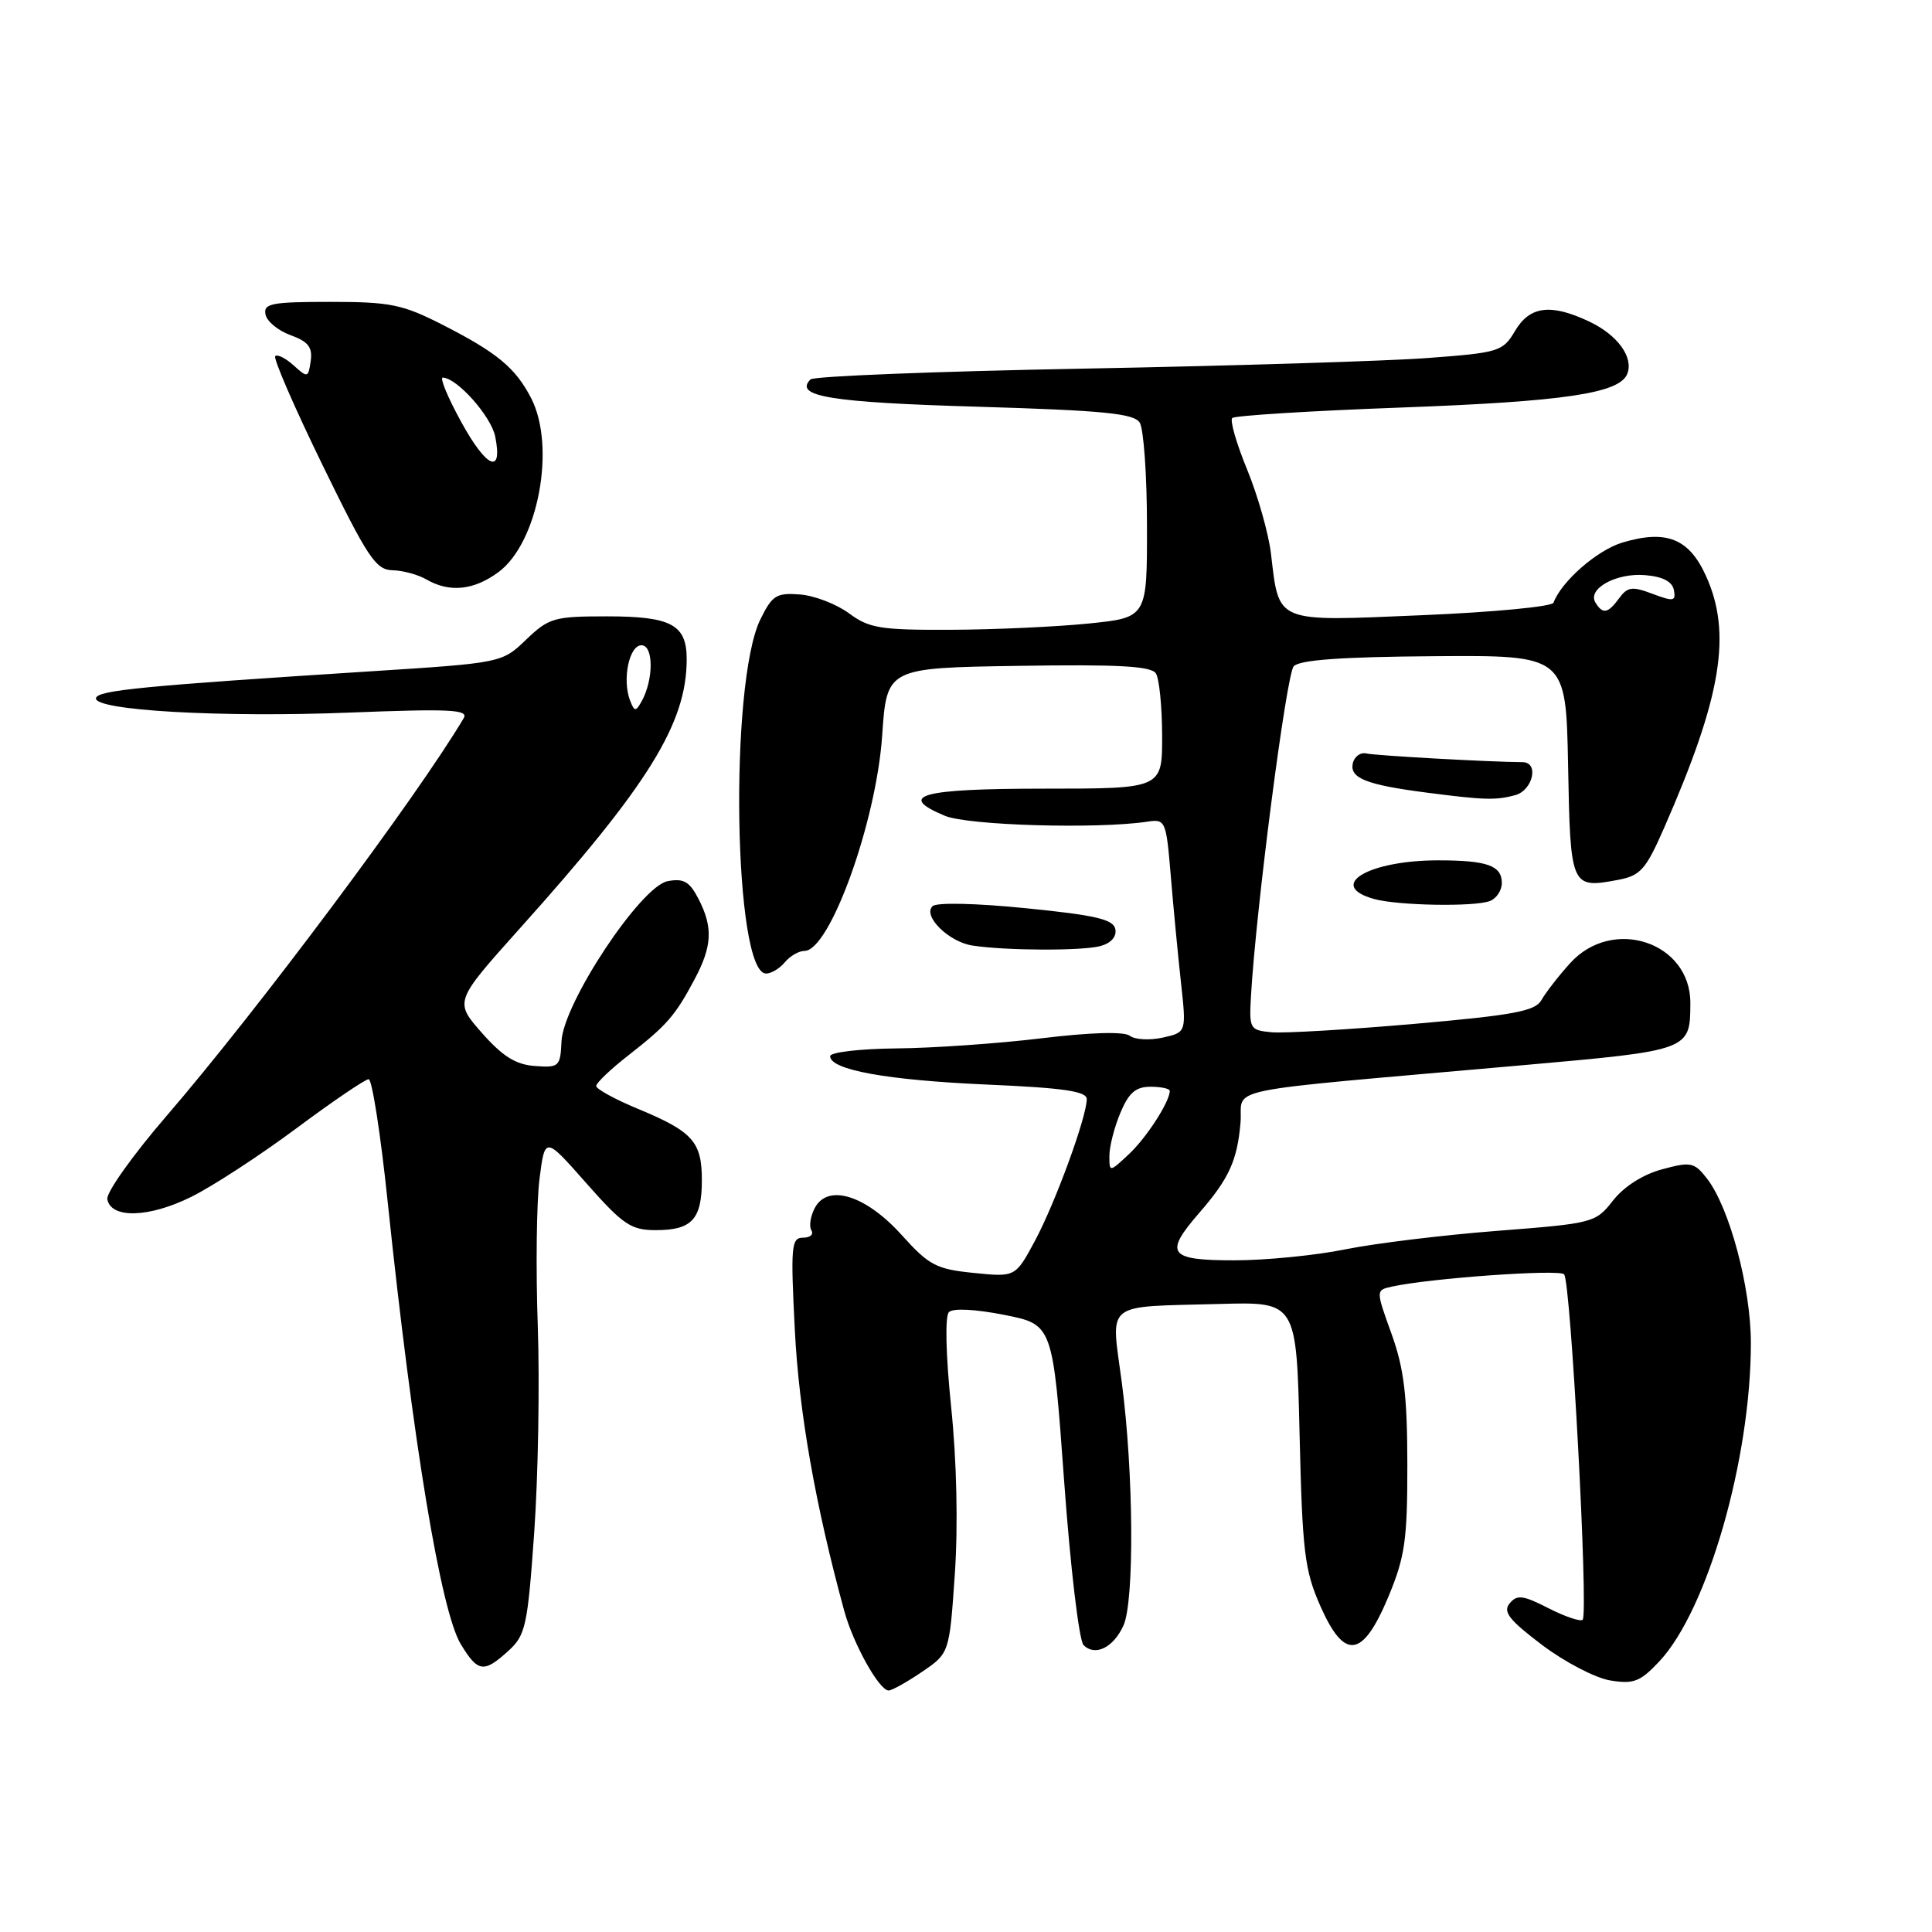 <?xml version="1.0" encoding="UTF-8" standalone="no"?>
<!DOCTYPE svg PUBLIC "-//W3C//DTD SVG 1.1//EN" "http://www.w3.org/Graphics/SVG/1.1/DTD/svg11.dtd" >
<svg xmlns="http://www.w3.org/2000/svg" xmlns:xlink="http://www.w3.org/1999/xlink" version="1.1" viewBox="0 0 256 256">
 <g >
 <path fill="currentColor"
d=" M 122.17 221.53 C 125.80 219.06 125.80 219.06 126.52 208.56 C 126.96 202.13 126.77 193.55 126.03 186.42 C 125.32 179.46 125.20 174.40 125.74 173.86 C 126.28 173.32 129.23 173.47 133.07 174.23 C 139.50 175.50 139.50 175.50 141.00 196.21 C 141.83 207.66 142.98 217.40 143.58 217.99 C 145.11 219.51 147.53 218.32 148.86 215.40 C 150.33 212.18 150.21 195.12 148.65 183.22 C 147.21 172.29 146.06 173.21 161.64 172.78 C 171.79 172.50 171.79 172.50 172.20 190.00 C 172.57 205.64 172.86 208.06 174.95 212.80 C 178.16 220.07 180.57 219.73 184.00 211.50 C 186.17 206.27 186.49 204.02 186.48 194.00 C 186.47 184.89 186.03 181.30 184.38 176.73 C 182.30 170.96 182.30 170.96 184.40 170.49 C 189.35 169.38 206.55 168.15 207.25 168.85 C 208.14 169.74 210.50 213.83 209.71 214.62 C 209.43 214.91 207.39 214.22 205.19 213.10 C 201.81 211.37 201.02 211.27 200.04 212.45 C 199.11 213.57 199.95 214.65 204.34 217.97 C 207.35 220.24 211.42 222.36 213.38 222.67 C 216.48 223.18 217.35 222.83 219.89 220.12 C 226.26 213.30 232.00 193.32 232.00 177.97 C 232.00 170.62 229.17 160.00 226.18 156.16 C 224.50 154.00 224.04 153.91 220.23 154.94 C 217.70 155.62 215.19 157.22 213.74 159.07 C 211.42 162.03 211.15 162.10 198.44 163.09 C 191.32 163.64 182.26 164.74 178.29 165.54 C 174.33 166.35 167.69 167.00 163.54 167.00 C 154.87 167.00 154.21 166.13 158.85 160.78 C 162.83 156.21 163.93 153.82 164.37 148.82 C 164.81 143.89 160.26 144.83 201.84 141.14 C 223.97 139.18 223.96 139.18 223.98 132.92 C 224.02 124.81 213.62 121.39 208.01 127.67 C 206.47 129.38 204.78 131.57 204.24 132.53 C 203.43 133.98 200.53 134.52 187.38 135.67 C 178.65 136.43 170.15 136.93 168.50 136.78 C 165.61 136.51 165.51 136.34 165.76 132.00 C 166.42 120.46 170.45 89.37 171.42 88.29 C 172.18 87.44 177.73 87.04 190.00 86.95 C 207.50 86.82 207.50 86.82 207.78 101.45 C 208.08 117.58 208.16 117.76 214.39 116.59 C 217.37 116.03 218.07 115.24 220.49 109.73 C 228.12 92.34 229.52 83.94 226.04 76.29 C 223.80 71.35 220.79 70.15 214.98 71.89 C 211.64 72.89 206.89 77.04 205.85 79.86 C 205.66 80.38 197.78 81.13 188.35 81.52 C 168.77 82.35 169.52 82.66 168.40 73.29 C 168.08 70.66 166.67 65.68 165.26 62.24 C 163.84 58.79 162.95 55.71 163.28 55.39 C 163.60 55.07 173.68 54.44 185.68 54.00 C 207.38 53.20 214.64 52.11 215.63 49.52 C 216.47 47.33 214.33 44.39 210.63 42.63 C 205.50 40.19 202.70 40.54 200.75 43.85 C 199.14 46.57 198.64 46.73 189.28 47.43 C 183.90 47.84 163.45 48.47 143.83 48.84 C 124.21 49.20 107.82 49.85 107.40 50.27 C 105.15 52.52 110.01 53.32 129.48 53.89 C 146.23 54.39 150.25 54.78 151.02 56.00 C 151.54 56.83 151.98 62.97 151.98 69.66 C 152.00 81.83 152.00 81.83 144.25 82.62 C 139.99 83.05 131.78 83.43 126.00 83.45 C 116.66 83.49 115.17 83.25 112.50 81.27 C 110.85 80.05 107.92 78.92 106.00 78.77 C 102.87 78.53 102.32 78.88 100.75 82.08 C 96.60 90.56 97.22 129.00 101.51 129.00 C 102.19 129.00 103.32 128.33 104.00 127.50 C 104.68 126.68 105.85 126.00 106.60 126.00 C 109.95 126.00 116.10 108.96 116.89 97.50 C 117.50 88.50 117.50 88.50 134.93 88.23 C 148.20 88.02 152.54 88.26 153.16 89.23 C 153.61 89.93 153.98 93.65 153.99 97.50 C 154.00 104.50 154.00 104.50 138.34 104.50 C 122.02 104.50 118.74 105.40 125.21 108.10 C 128.29 109.38 145.37 109.87 152.00 108.88 C 154.43 108.51 154.52 108.70 155.13 116.00 C 155.47 120.12 156.08 126.49 156.48 130.15 C 157.21 136.79 157.21 136.79 154.06 137.49 C 152.33 137.87 150.37 137.76 149.71 137.25 C 148.96 136.66 144.55 136.79 138.00 137.58 C 132.22 138.28 123.56 138.88 118.75 138.92 C 113.92 138.97 110.00 139.43 110.00 139.95 C 110.00 141.77 117.55 143.13 130.75 143.71 C 140.94 144.15 144.00 144.60 144.00 145.64 C 144.00 147.98 139.87 159.29 137.16 164.37 C 134.55 169.23 134.55 169.23 129.03 168.67 C 124.06 168.17 123.10 167.67 119.50 163.67 C 114.74 158.38 109.71 156.80 107.97 160.05 C 107.39 161.15 107.18 162.48 107.51 163.02 C 107.85 163.56 107.35 164.00 106.41 164.00 C 104.85 164.00 104.75 165.11 105.32 176.25 C 105.87 187.15 108.06 199.53 111.88 213.50 C 113.08 217.87 116.51 224.00 117.75 224.00 C 118.18 224.00 120.17 222.89 122.17 221.53 Z  M 67.36 218.75 C 69.65 216.67 69.91 215.47 70.79 203.00 C 71.31 195.57 71.52 183.31 71.26 175.75 C 70.99 168.19 71.09 159.43 71.48 156.28 C 72.20 150.55 72.20 150.55 77.69 156.78 C 82.57 162.30 83.61 163.00 86.90 163.00 C 91.68 163.00 93.00 161.57 93.00 156.37 C 93.00 151.28 91.79 149.94 84.54 146.93 C 81.49 145.67 79.00 144.30 79.00 143.90 C 79.00 143.50 80.91 141.67 83.25 139.85 C 88.37 135.85 89.46 134.60 92.02 129.79 C 94.38 125.37 94.50 122.87 92.54 119.08 C 91.36 116.80 90.58 116.36 88.46 116.76 C 84.89 117.45 74.62 132.95 74.40 138.00 C 74.25 141.33 74.08 141.49 70.87 141.25 C 68.34 141.07 66.59 139.97 63.85 136.86 C 60.20 132.71 60.20 132.71 68.88 123.02 C 85.93 104.02 90.98 95.87 90.99 87.37 C 91.00 82.77 88.96 81.67 80.42 81.67 C 73.42 81.67 72.73 81.87 69.72 84.75 C 66.50 87.84 66.50 87.84 49.00 88.96 C 18.88 90.89 12.95 91.47 12.72 92.50 C 12.36 94.13 29.29 95.10 46.37 94.42 C 59.56 93.90 62.11 94.02 61.45 95.15 C 55.35 105.46 34.06 133.97 22.03 147.91 C 17.57 153.09 14.05 158.04 14.22 158.91 C 14.71 161.51 19.75 161.36 25.34 158.59 C 28.18 157.19 34.44 153.10 39.26 149.52 C 44.08 145.93 48.40 143.00 48.85 143.00 C 49.30 143.00 50.44 150.31 51.37 159.25 C 54.70 191.07 58.41 213.50 61.06 217.87 C 63.33 221.60 64.11 221.71 67.36 218.75 Z  M 145.80 125.36 C 147.21 124.98 147.98 124.12 147.79 123.12 C 147.54 121.82 145.20 121.27 135.99 120.35 C 129.36 119.68 124.11 119.56 123.57 120.07 C 122.22 121.36 125.71 124.81 128.85 125.29 C 133.28 125.97 143.36 126.01 145.80 125.36 Z  M 197.42 119.39 C 198.29 119.06 199.00 117.98 199.00 117.00 C 199.00 114.69 197.05 114.00 190.57 114.00 C 181.28 114.00 175.73 117.35 182.07 119.12 C 185.21 120.00 195.37 120.18 197.42 119.39 Z  M 200.75 105.37 C 203.12 104.73 203.97 101.01 201.75 100.99 C 197.46 100.97 182.26 100.12 181.06 99.84 C 180.27 99.65 179.45 100.25 179.25 101.16 C 178.83 103.11 181.05 103.99 189.00 105.02 C 196.63 106.01 198.17 106.06 200.75 105.37 Z  M 66.06 75.80 C 71.31 71.92 73.69 59.18 70.38 52.76 C 68.29 48.72 65.87 46.72 58.59 43.01 C 53.33 40.33 51.70 40.00 43.77 40.00 C 36.00 40.00 34.89 40.21 35.18 41.66 C 35.35 42.58 36.85 43.81 38.50 44.41 C 40.84 45.26 41.43 46.01 41.17 47.83 C 40.85 50.07 40.76 50.09 38.91 48.42 C 37.85 47.46 36.76 46.91 36.47 47.19 C 36.19 47.48 39.00 53.96 42.73 61.61 C 48.71 73.87 49.79 75.51 52.00 75.56 C 53.38 75.59 55.40 76.14 56.50 76.78 C 59.56 78.55 62.78 78.23 66.06 75.80 Z  M 147.00 153.14 C 147.00 151.93 147.65 149.38 148.45 147.47 C 149.57 144.80 150.48 144.00 152.45 144.00 C 153.85 144.00 155.00 144.25 155.00 144.55 C 155.00 145.98 151.92 150.75 149.60 152.92 C 147.00 155.35 147.00 155.35 147.00 153.14 Z  M 211.41 79.85 C 210.28 78.03 214.16 75.88 217.99 76.21 C 220.32 76.40 221.59 77.06 221.80 78.19 C 222.08 79.68 221.75 79.73 218.98 78.69 C 216.28 77.67 215.66 77.75 214.56 79.25 C 213.06 81.30 212.38 81.43 211.41 79.85 Z  M 83.49 92.83 C 82.42 90.06 83.36 85.50 85.00 85.50 C 86.62 85.50 86.62 90.08 85.00 92.97 C 84.24 94.32 84.06 94.30 83.49 92.83 Z  M 61.13 55.94 C 59.33 52.67 58.23 50.01 58.68 50.03 C 60.59 50.11 65.08 55.16 65.62 57.85 C 66.64 62.97 64.49 62.06 61.13 55.94 Z "/>
</g>
</svg>